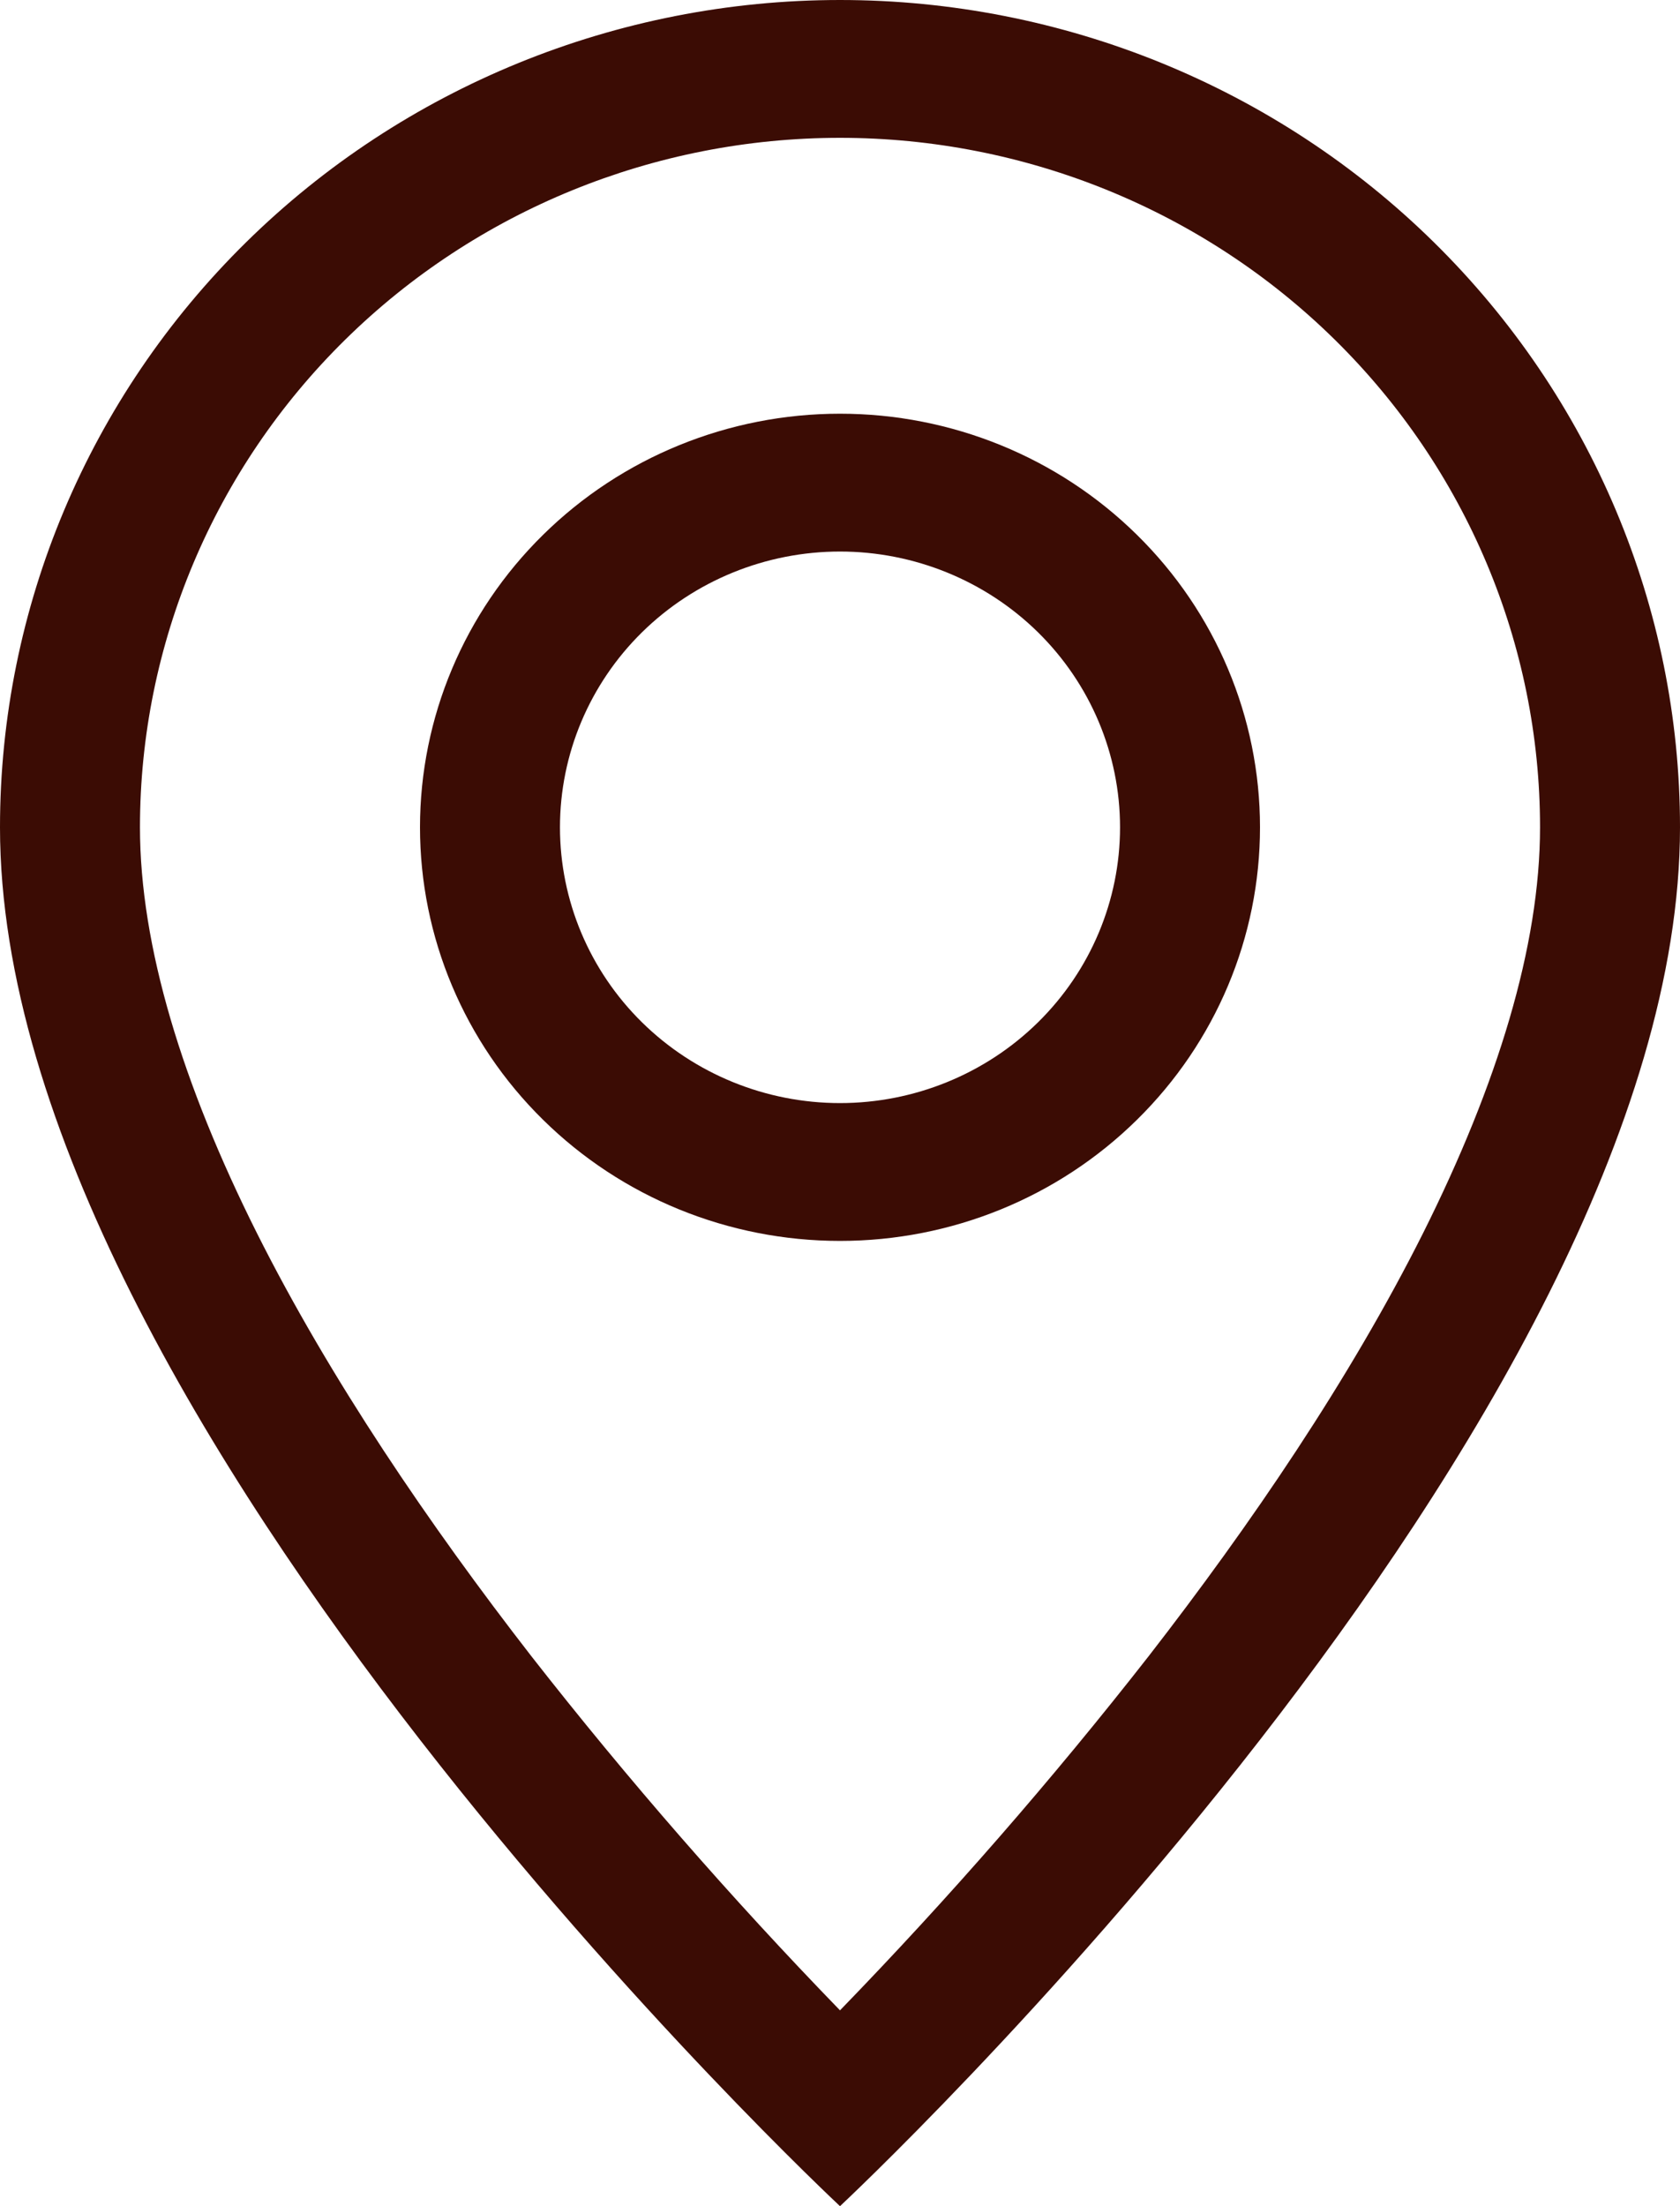 <svg width="16" height="21" viewBox="0 0 16 21" fill="none" xmlns="http://www.w3.org/2000/svg">
<path d="M13.555 11.734C12.856 13.128 11.909 14.516 10.941 15.763C10.022 16.938 9.04 18.064 8 19.136C6.96 18.064 5.978 16.938 5.059 15.763C4.091 14.516 3.144 13.128 2.445 11.734C1.739 10.325 1.333 9.006 1.333 7.875C1.333 6.135 2.036 4.465 3.286 3.235C4.536 2.004 6.232 1.312 8 1.312C9.768 1.312 11.464 2.004 12.714 3.235C13.964 4.465 14.667 6.135 14.667 7.875C14.667 9.006 14.26 10.325 13.555 11.734ZM8 21C8 21 16 13.537 16 7.875C16 5.786 15.157 3.783 13.657 2.307C12.157 0.83 10.122 0 8 0C5.878 0 3.843 0.83 2.343 2.307C0.843 3.783 3.16163e-08 5.786 0 7.875C0 13.537 8 21 8 21Z" fill="#3B0C04"/>
<path d="M8 10.5C7.293 10.5 6.614 10.223 6.114 9.731C5.614 9.239 5.333 8.571 5.333 7.875C5.333 7.179 5.614 6.511 6.114 6.019C6.614 5.527 7.293 5.25 8 5.25C8.707 5.25 9.386 5.527 9.886 6.019C10.386 6.511 10.667 7.179 10.667 7.875C10.667 8.571 10.386 9.239 9.886 9.731C9.386 10.223 8.707 10.5 8 10.5ZM8 11.812C9.061 11.812 10.078 11.398 10.828 10.659C11.579 9.921 12 8.919 12 7.875C12 6.831 11.579 5.829 10.828 5.091C10.078 4.352 9.061 3.938 8 3.938C6.939 3.938 5.922 4.352 5.172 5.091C4.421 5.829 4 6.831 4 7.875C4 8.919 4.421 9.921 5.172 10.659C5.922 11.398 6.939 11.812 8 11.812Z" fill="#3B0C04"/>
</svg>
